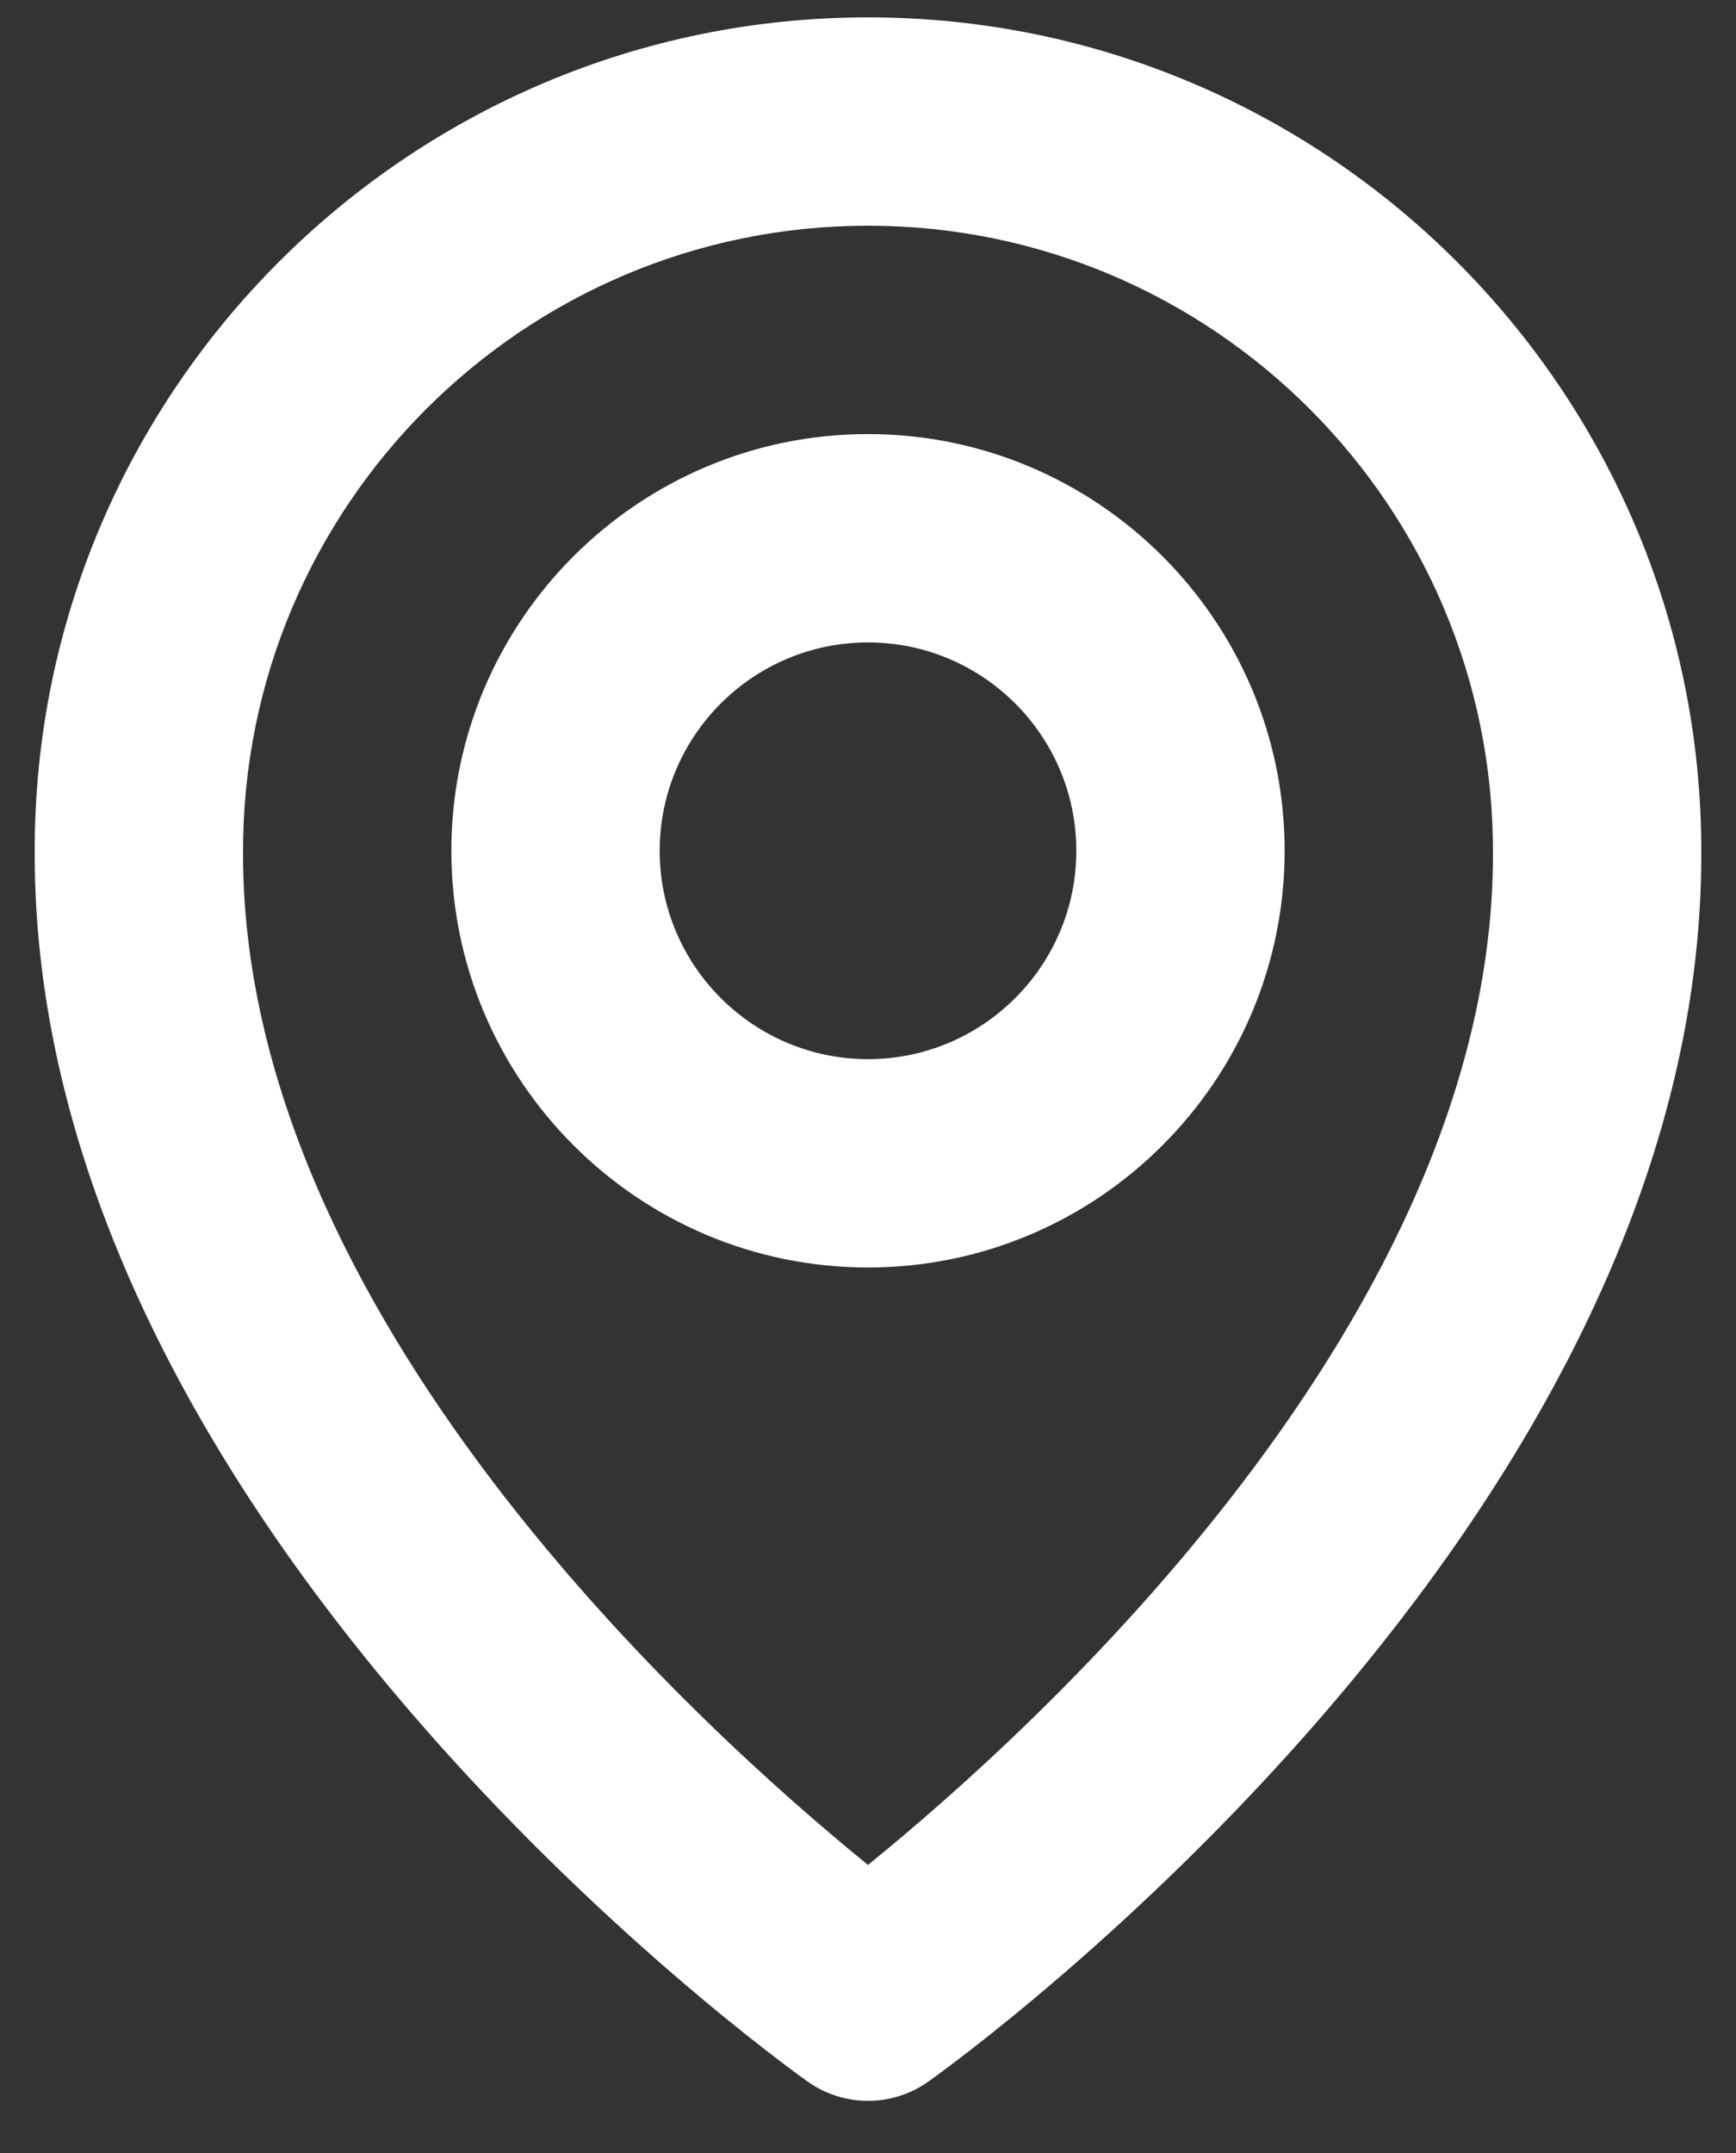 <svg width="25" height="31" viewBox="0 0 25 31" fill="none" xmlns="http://www.w3.org/2000/svg">
<rect x="0" y="0" width="25" height="31" fill="#333333" stroke="none"/>
<g clip-path="url(#clip0_228_2027)">
<path d="M12.5 18.25C15.809 18.25 18.5 15.559 18.5 12.25C18.5 8.941 15.809 6.25 12.5 6.25C9.191 6.25 6.5 8.941 6.5 12.25C6.5 15.559 9.191 18.25 12.5 18.25ZM12.5 9.25C14.155 9.25 15.5 10.595 15.5 12.25C15.5 13.904 14.155 15.25 12.5 15.25C10.845 15.25 9.5 13.904 9.5 12.25C9.5 10.595 10.845 9.25 12.5 9.25Z" fill="white"/>
<path d="M11.63 29.971C11.884 30.152 12.188 30.249 12.5 30.249C12.812 30.249 13.116 30.152 13.37 29.971C13.826 29.648 24.543 21.91 24.5 12.25C24.5 5.633 19.116 0.25 12.5 0.25C5.884 0.25 0.5 5.633 0.5 12.242C0.457 21.91 11.174 29.648 11.63 29.971ZM12.5 3.25C17.463 3.25 21.5 7.286 21.5 12.257C21.531 18.914 14.918 24.892 12.5 26.852C10.084 24.89 3.469 18.911 3.5 12.25C3.5 7.286 7.537 3.25 12.5 3.25Z" fill="white"/>
</g>
<defs>
<clipPath id="clip0_228_2027">
<rect width="24" height="30" fill="white" transform="translate(0.5 0.25)"/>
</clipPath>
</defs>
</svg>
